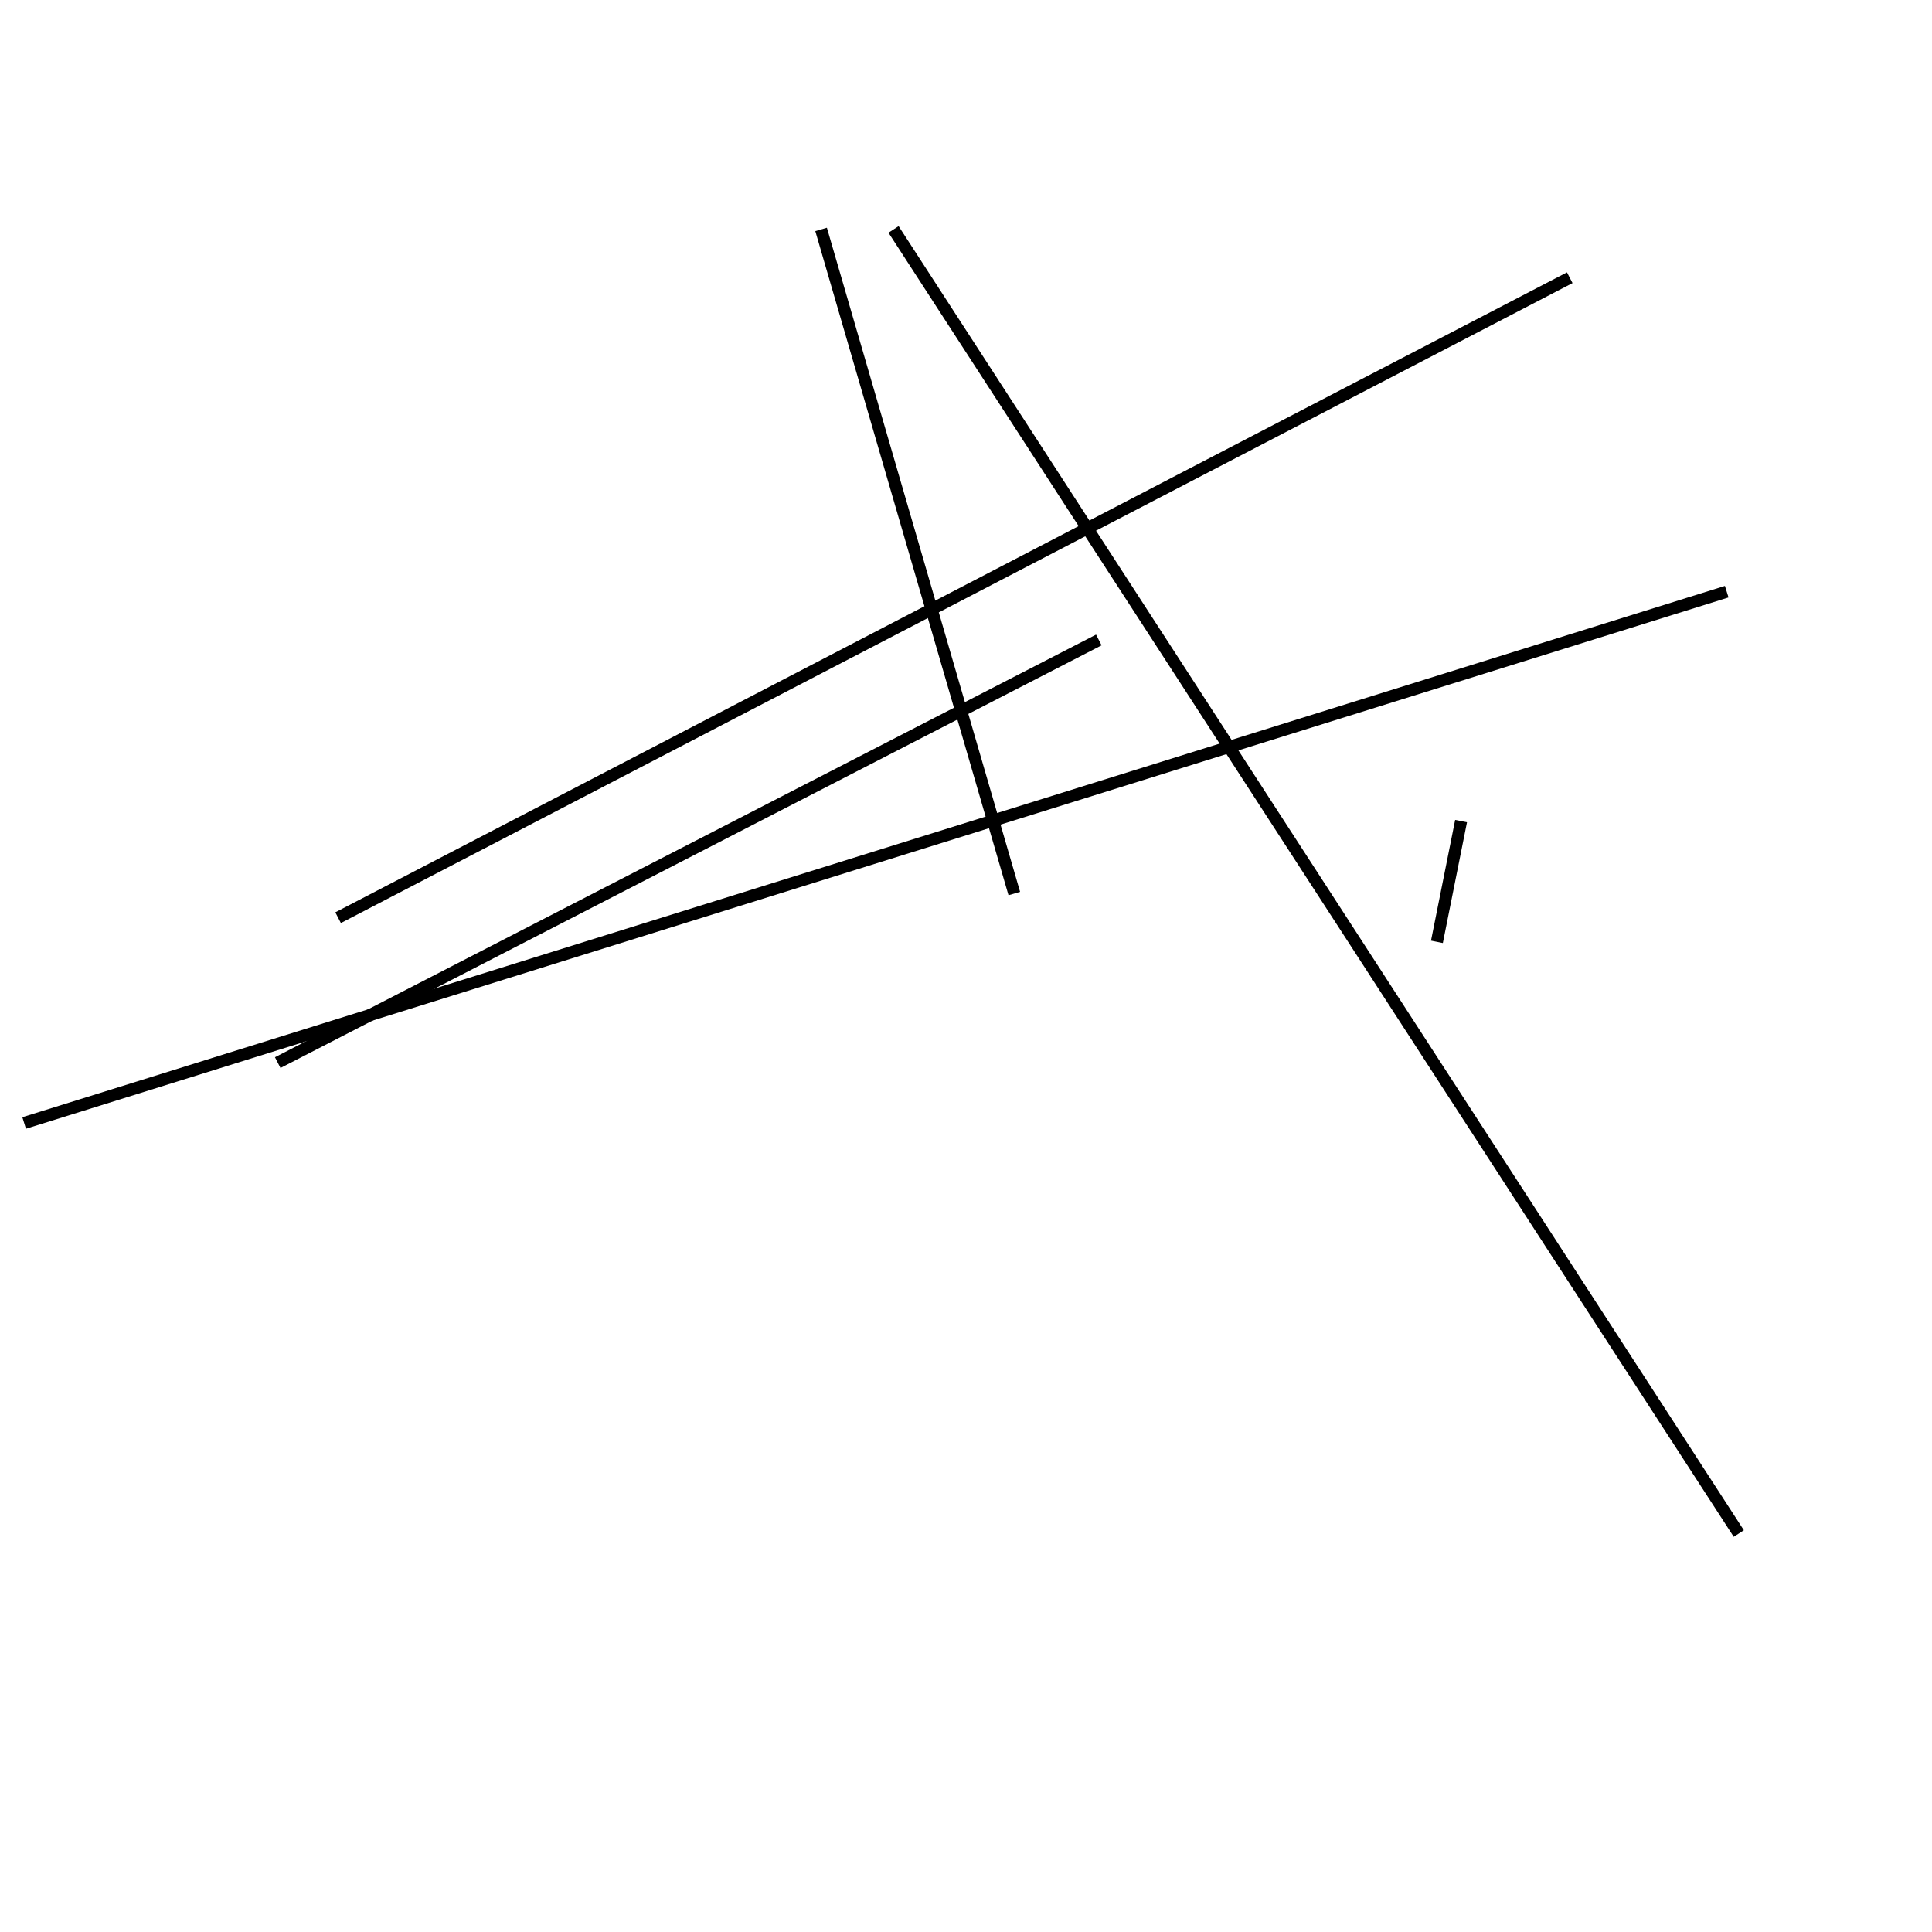 <?xml version="1.0" encoding="utf-8" ?>
<svg baseProfile="full" height="160" version="1.1" width="160" xmlns="http://www.w3.org/2000/svg" xmlns:ev="http://www.w3.org/2001/xml-events" xmlns:xlink="http://www.w3.org/1999/xlink"><defs /><line stroke="black" stroke-width="1" x1="119" x2="121" y1="78" y2="68" /><line stroke="black" stroke-width="1" x1="130" x2="28" y1="23" y2="76" /><line stroke="black" stroke-width="1" x1="23" x2="91" y1="88" y2="53" /><line stroke="black" stroke-width="1" x1="74" x2="144" y1="19" y2="127" /><line stroke="black" stroke-width="1" x1="2" x2="143" y1="93" y2="49" /><line stroke="black" stroke-width="1" x1="68" x2="84" y1="19" y2="74" /></svg>